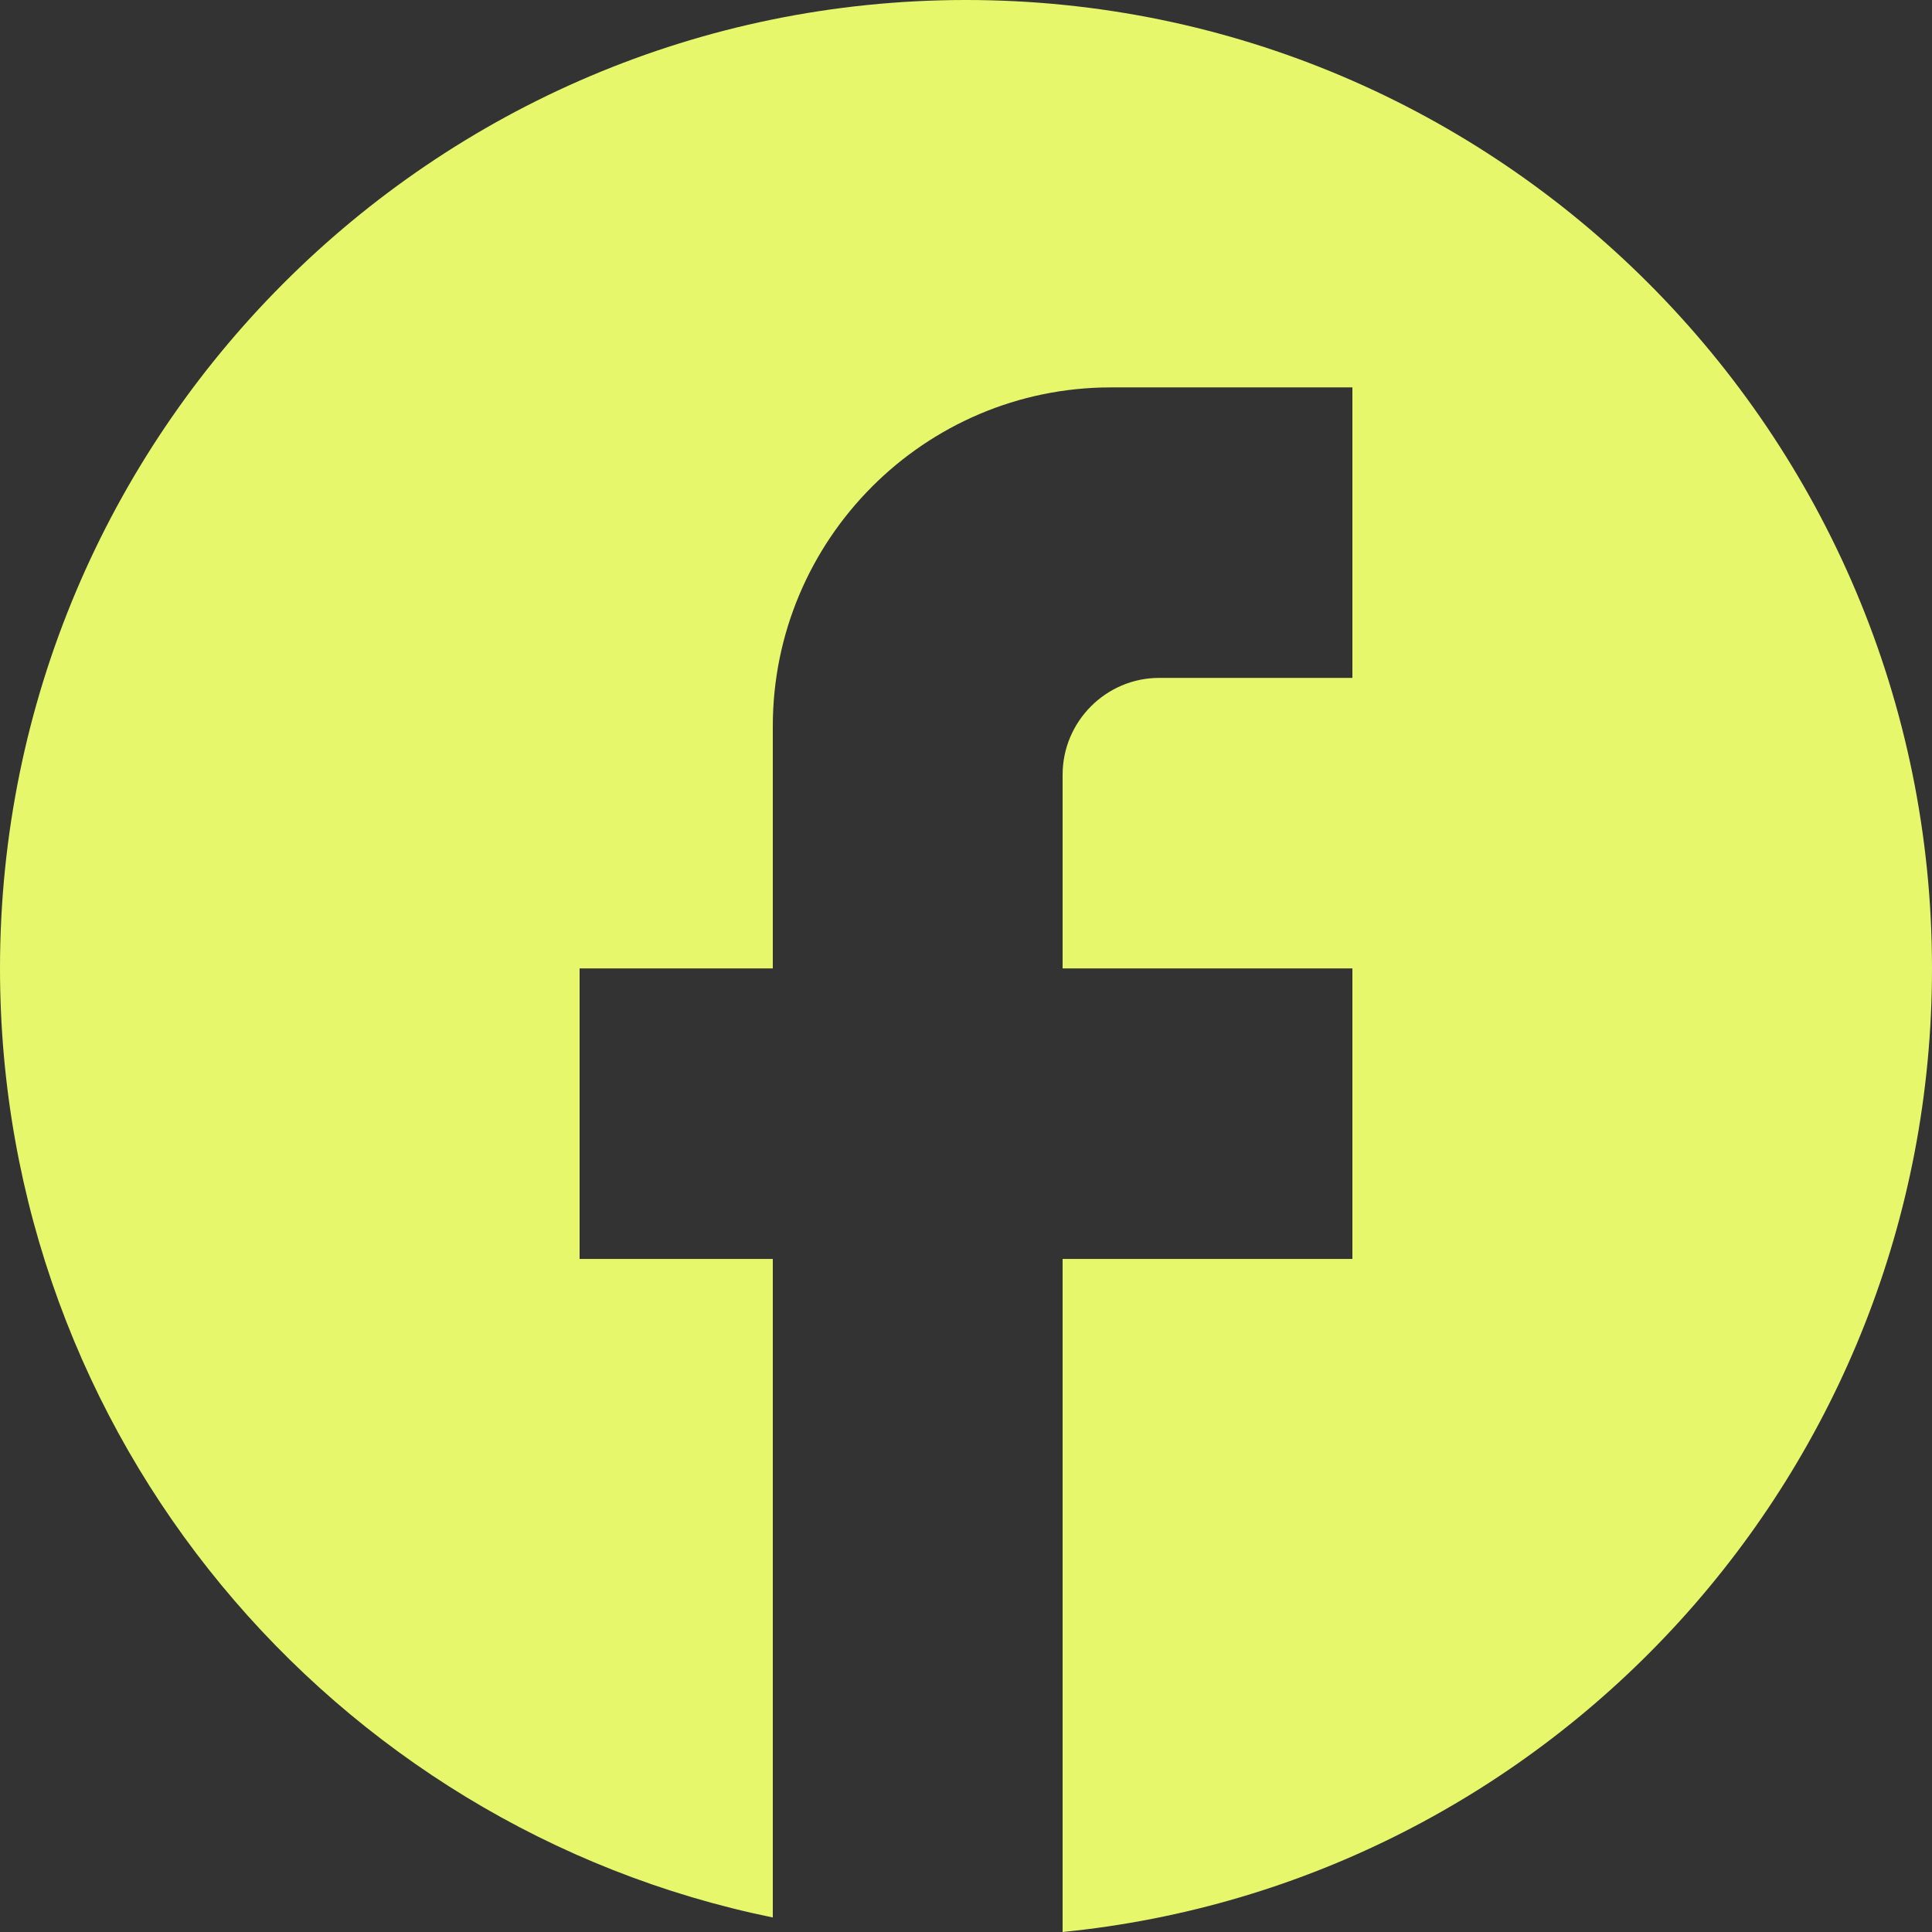 <svg width="33" height="33" viewBox="0 0 33 33" fill="none" xmlns="http://www.w3.org/2000/svg">
<rect x="0" y="0" width="33" height="33" fill="#333333" stroke="none"/>
<path d="M33 16.541C33 7.411 25.608 0 16.5 0C7.392 0 0 7.411 0 16.541C0 24.547 5.676 31.213 13.2 32.752V21.504H9.9V16.541H13.2V12.406C13.2 9.214 15.79 6.617 18.975 6.617H23.1V11.579H19.8C18.892 11.579 18.15 12.323 18.15 13.233V16.541H23.1V21.504H18.15V33C26.483 32.173 33 25.126 33 16.541Z" fill="#E7F76C"/>
</svg>
